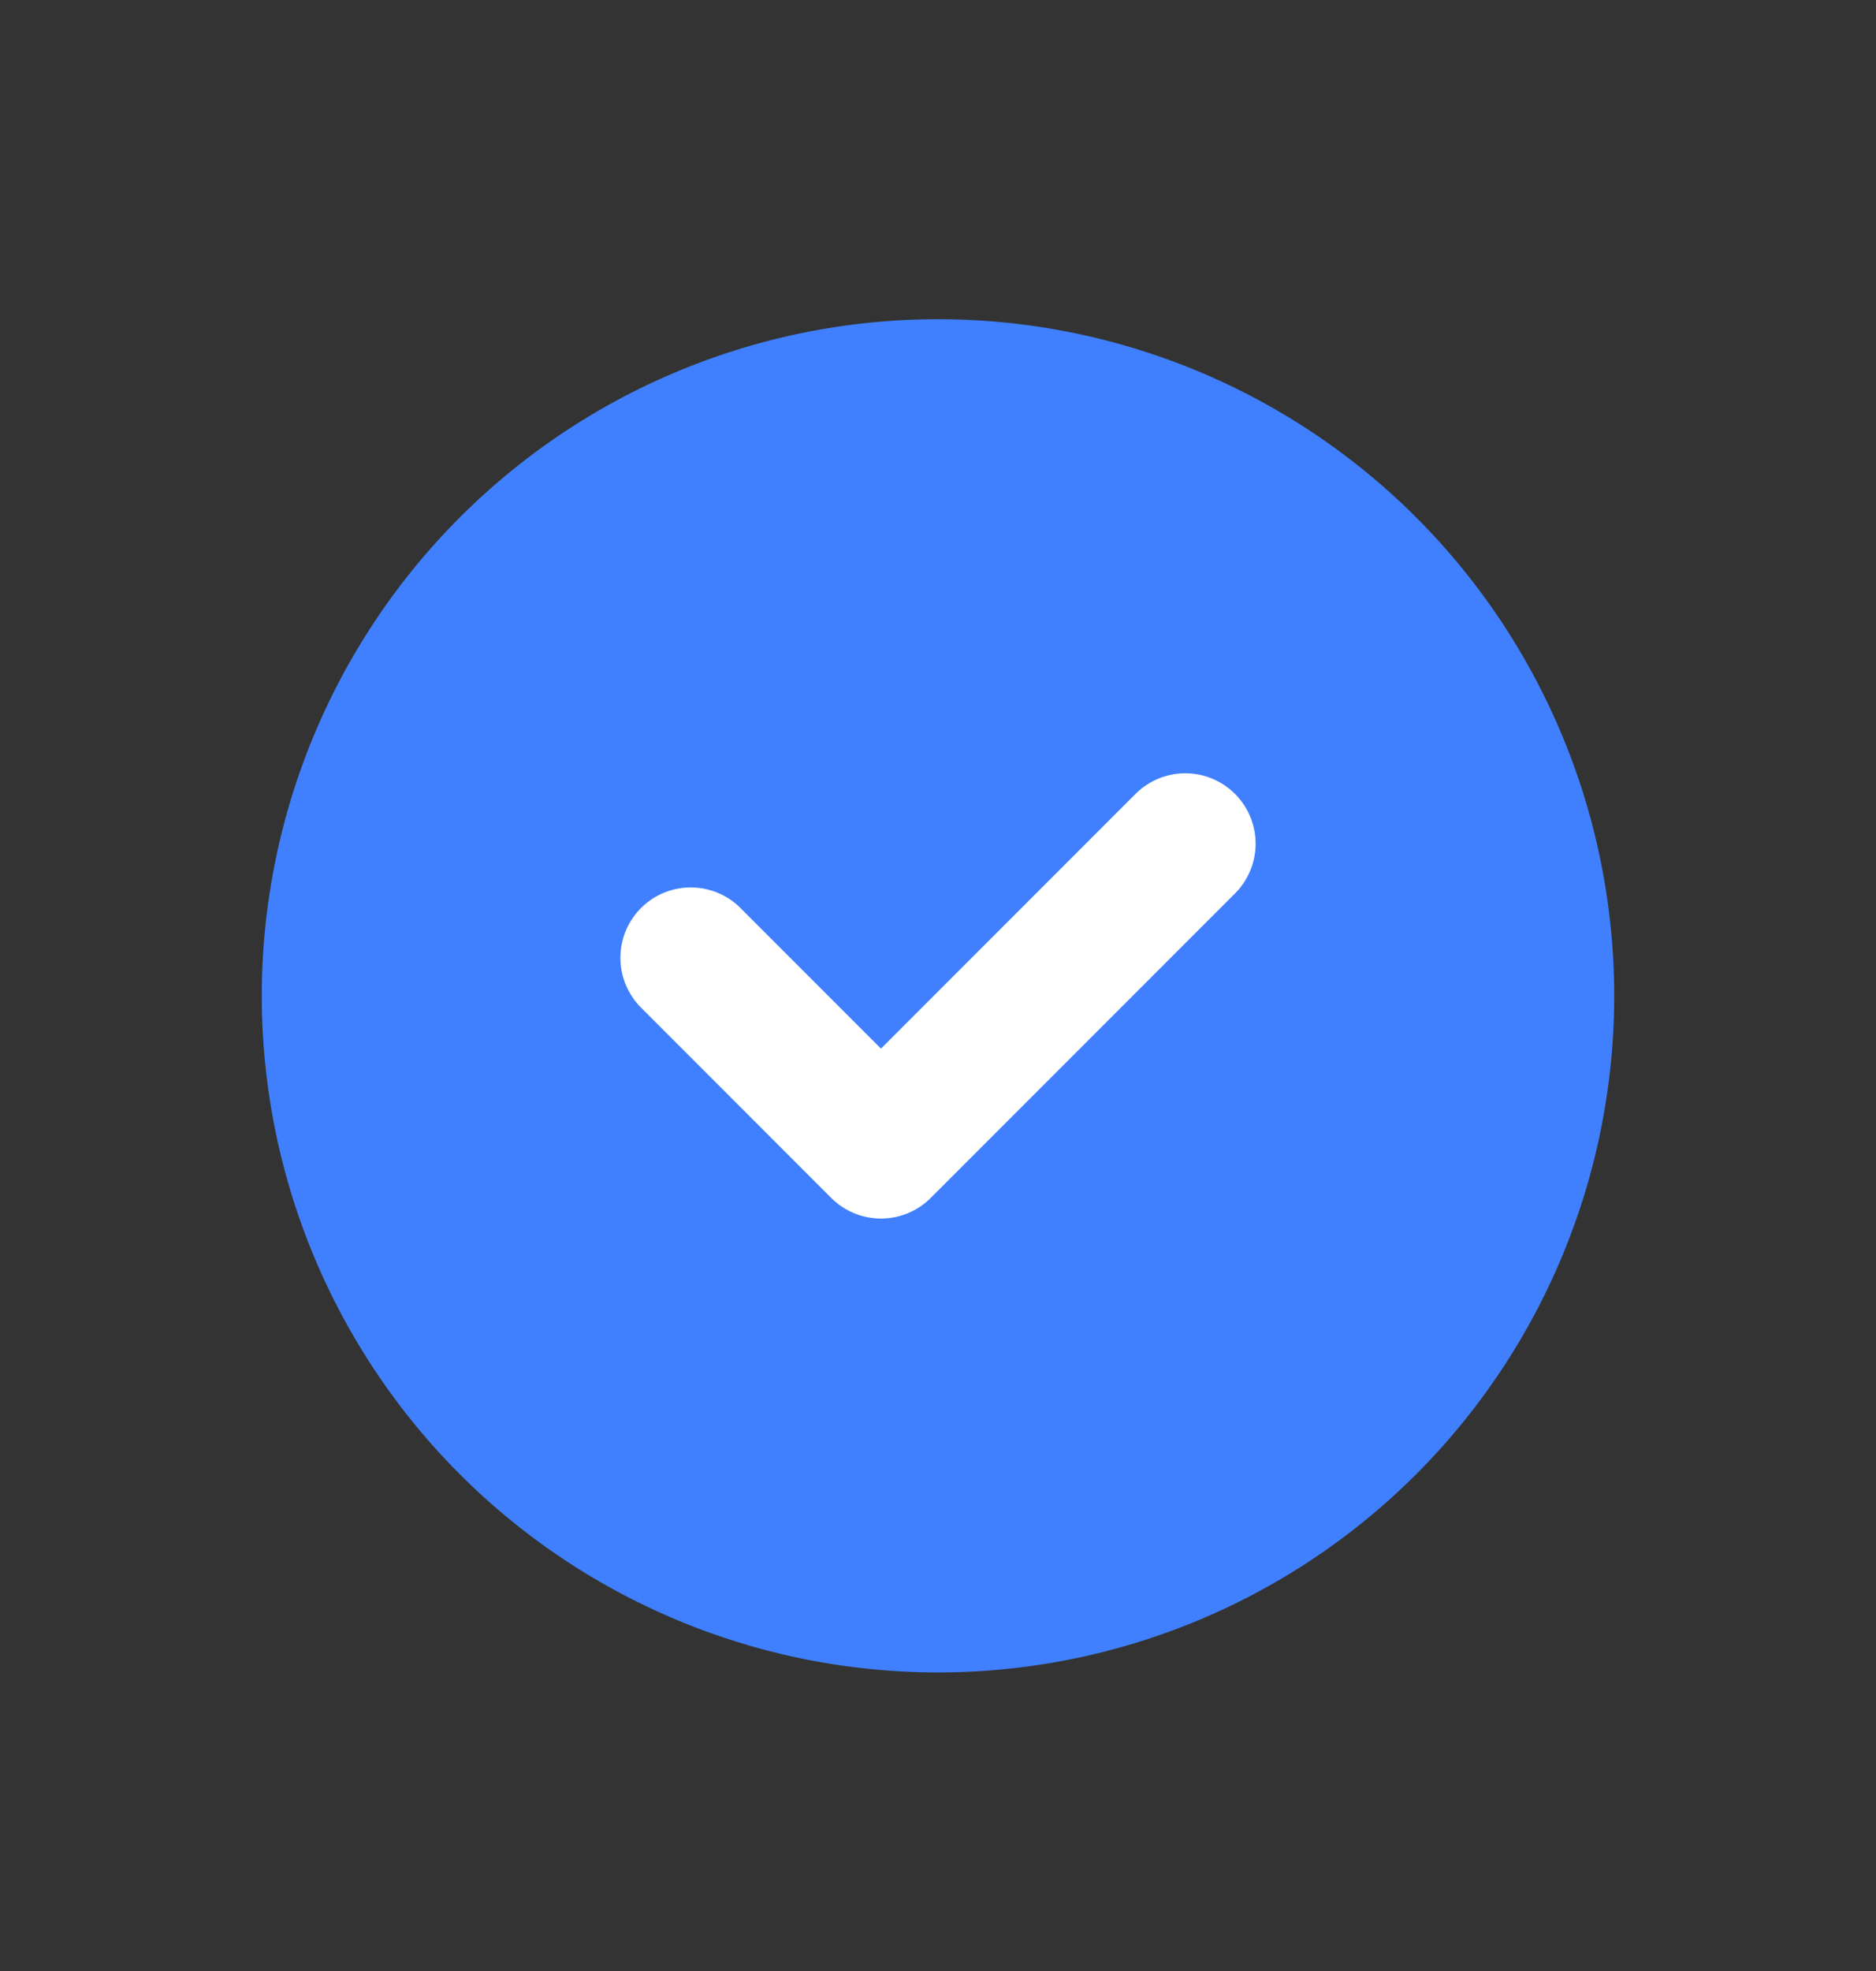 <svg xmlns="http://www.w3.org/2000/svg" fill="none" class="design-iconfont" viewBox="0 0 20 21"><rect x="0" y="0" width="20" height="21" fill="#333333" stroke="none"/><path fill="#4080FF" d="M10 3.401a7.209 7.209 0 1 0 0 14.418 7.209 7.209 0 1 0 0-14.418"/><path stroke="#fff" stroke-linecap="round" stroke-linejoin="round" stroke-width="1.5" d="m7.364 10.205 2.028 2.028 3.244-3.244"/></svg>